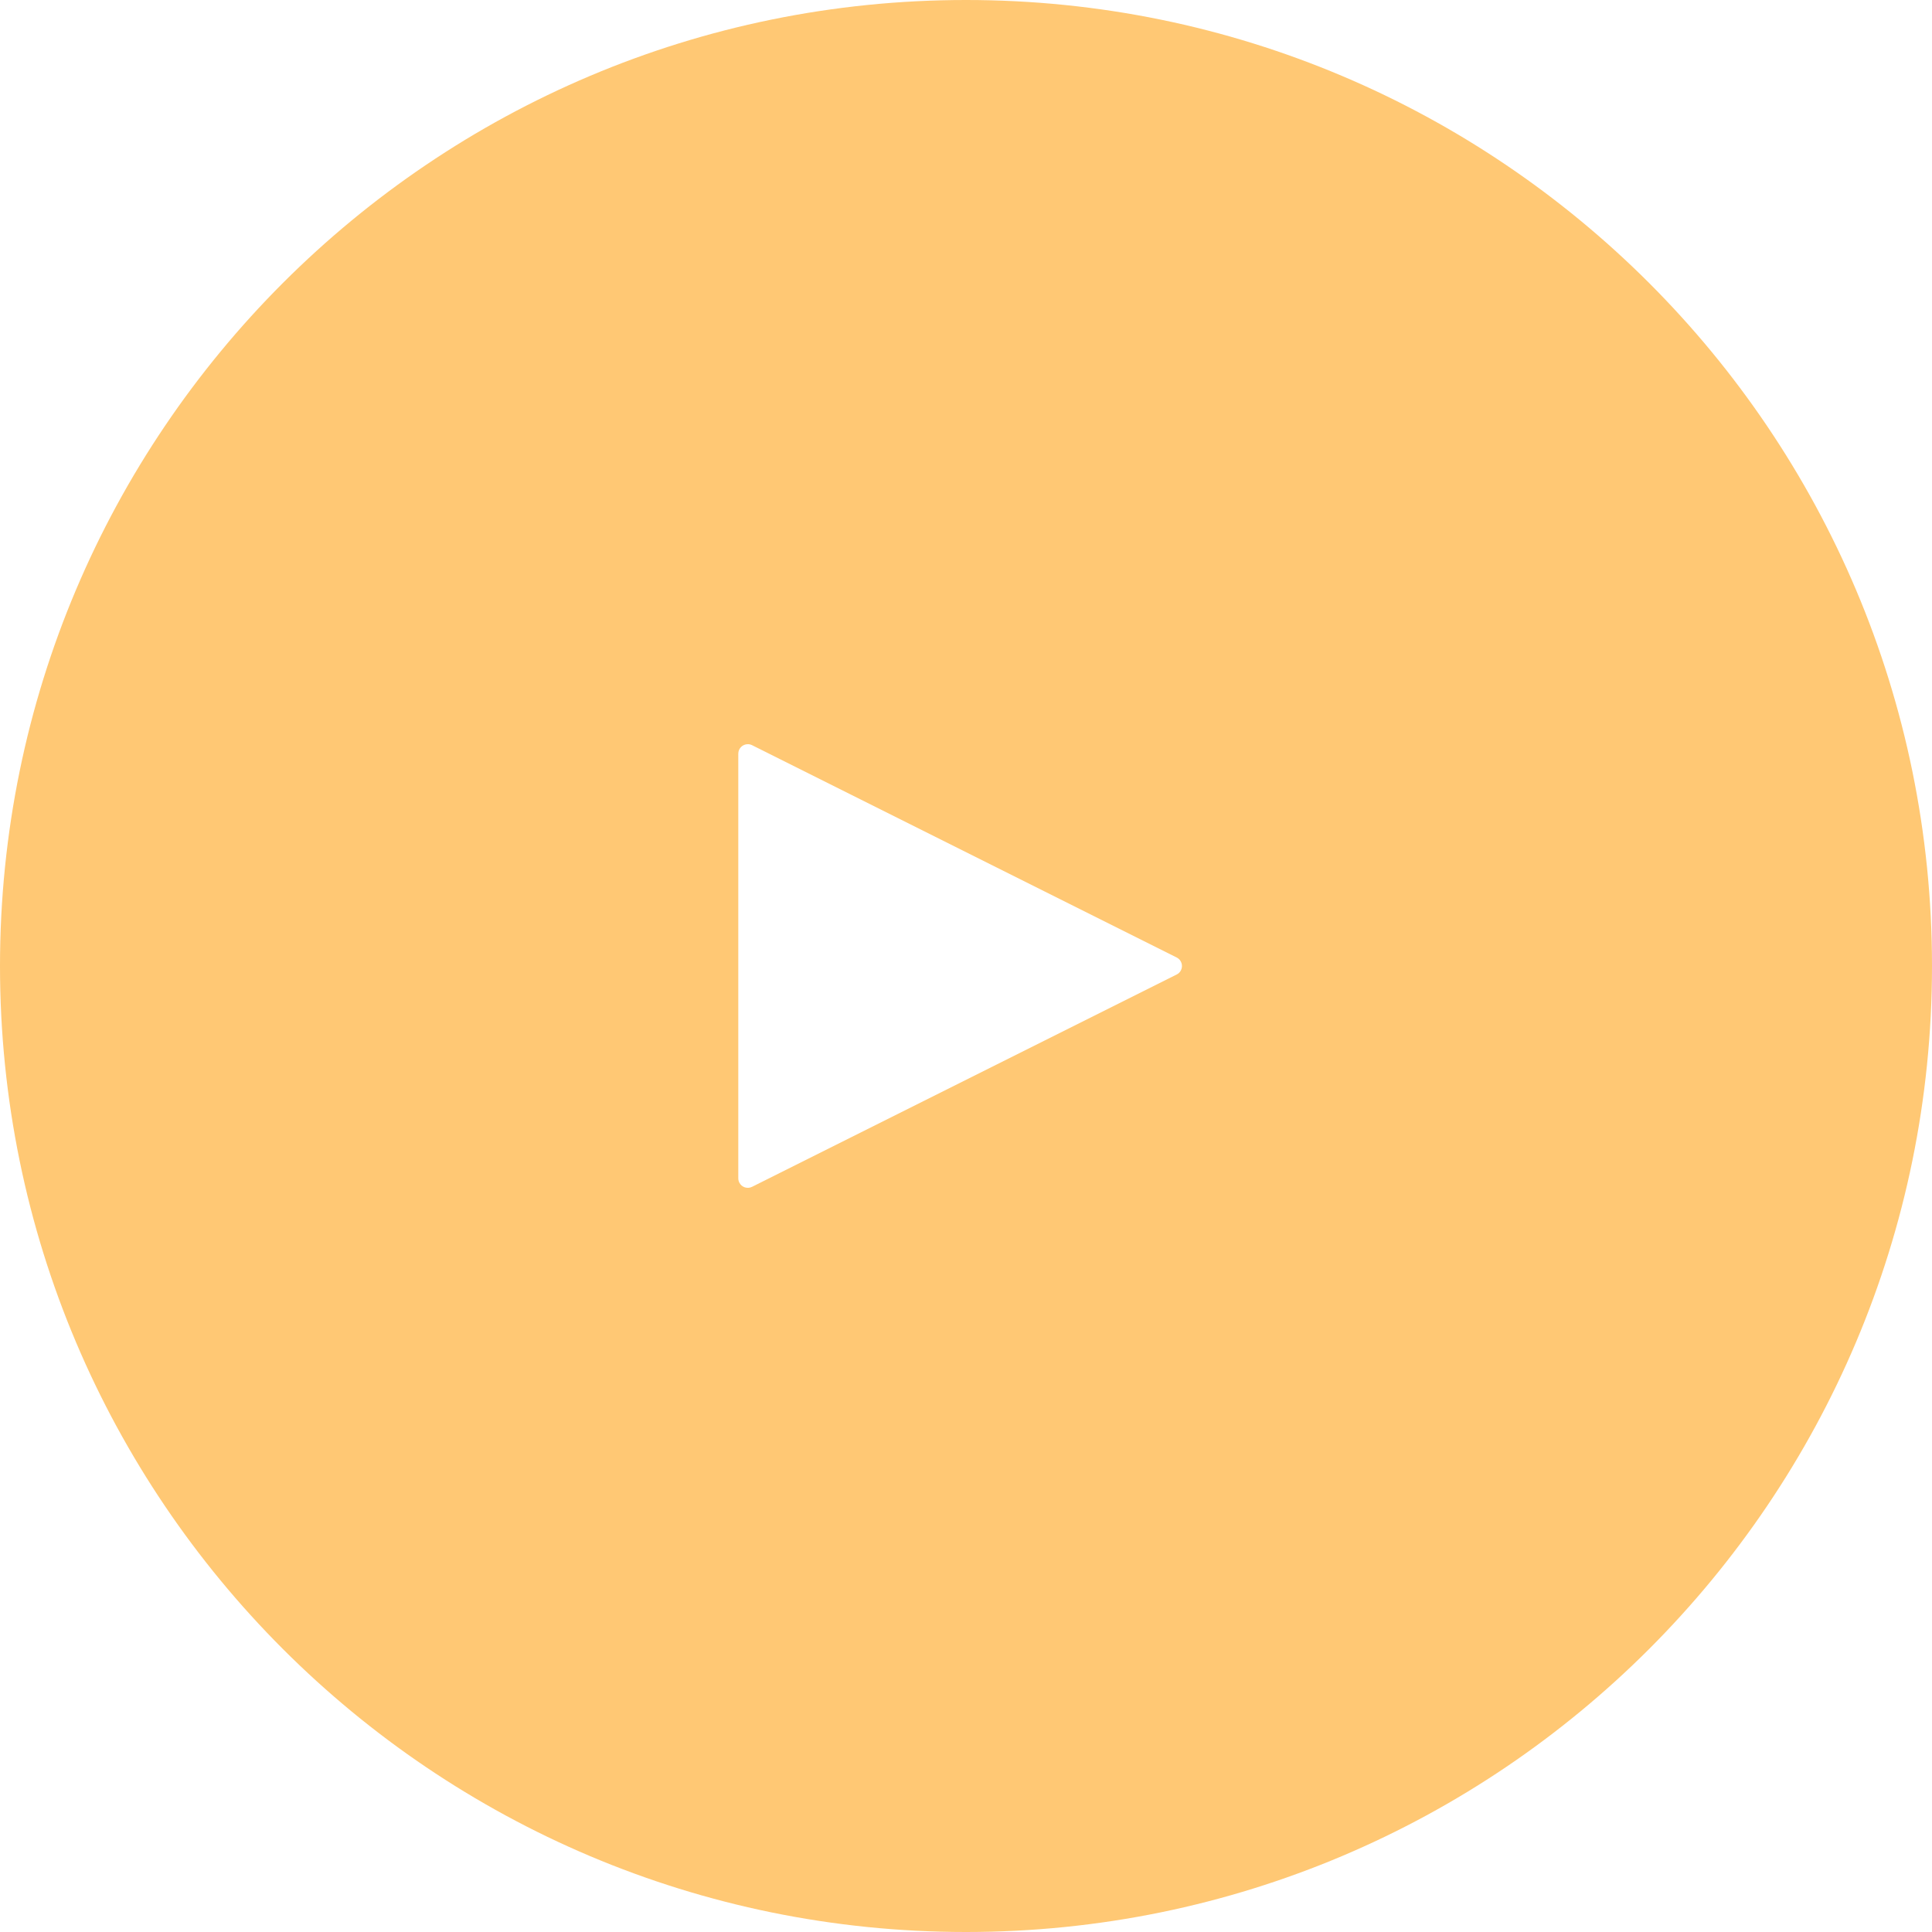 <?xml version="1.0" encoding="UTF-8"?>
<svg width="80px" height="80px" viewBox="0 0 80 80" version="1.1" xmlns="http://www.w3.org/2000/svg" xmlns:xlink="http://www.w3.org/1999/xlink">
    <title>C9EC1699-4FD0-430F-A268-261EE03ADE38</title>
    <g id="Final" stroke="none" stroke-width="1" fill="none" fill-rule="evenodd">
        <g id="MSQ---Desktop" transform="translate(-962, -2496)" fill="#FFC874">
            <g id="Group-12" transform="translate(207, 2323)">
                <g id="Rectangle-3" transform="translate(416, 0)">
                    <g id="Group-2" transform="translate(339, 173)">
                        <path d="M40,0 C62.091,0 80,17.909 80,40 C80,62.091 62.091,80 40,80 C17.909,80 0,62.091 0,40 C0,17.909 17.909,0 40,0 Z M30.965,30.815 C30.748,30.815 30.571,30.991 30.571,31.208 L30.571,48.792 C30.571,48.853 30.586,48.913 30.613,48.968 C30.71,49.162 30.946,49.241 31.141,49.144 L48.725,40.352 C48.801,40.314 48.863,40.252 48.901,40.176 C48.998,39.982 48.919,39.745 48.725,39.648 L31.141,30.856 C31.086,30.829 31.026,30.815 30.965,30.815 Z" id="play_btn"></path>
                    </g>
                </g>
            </g>
        </g>
    </g>
</svg>